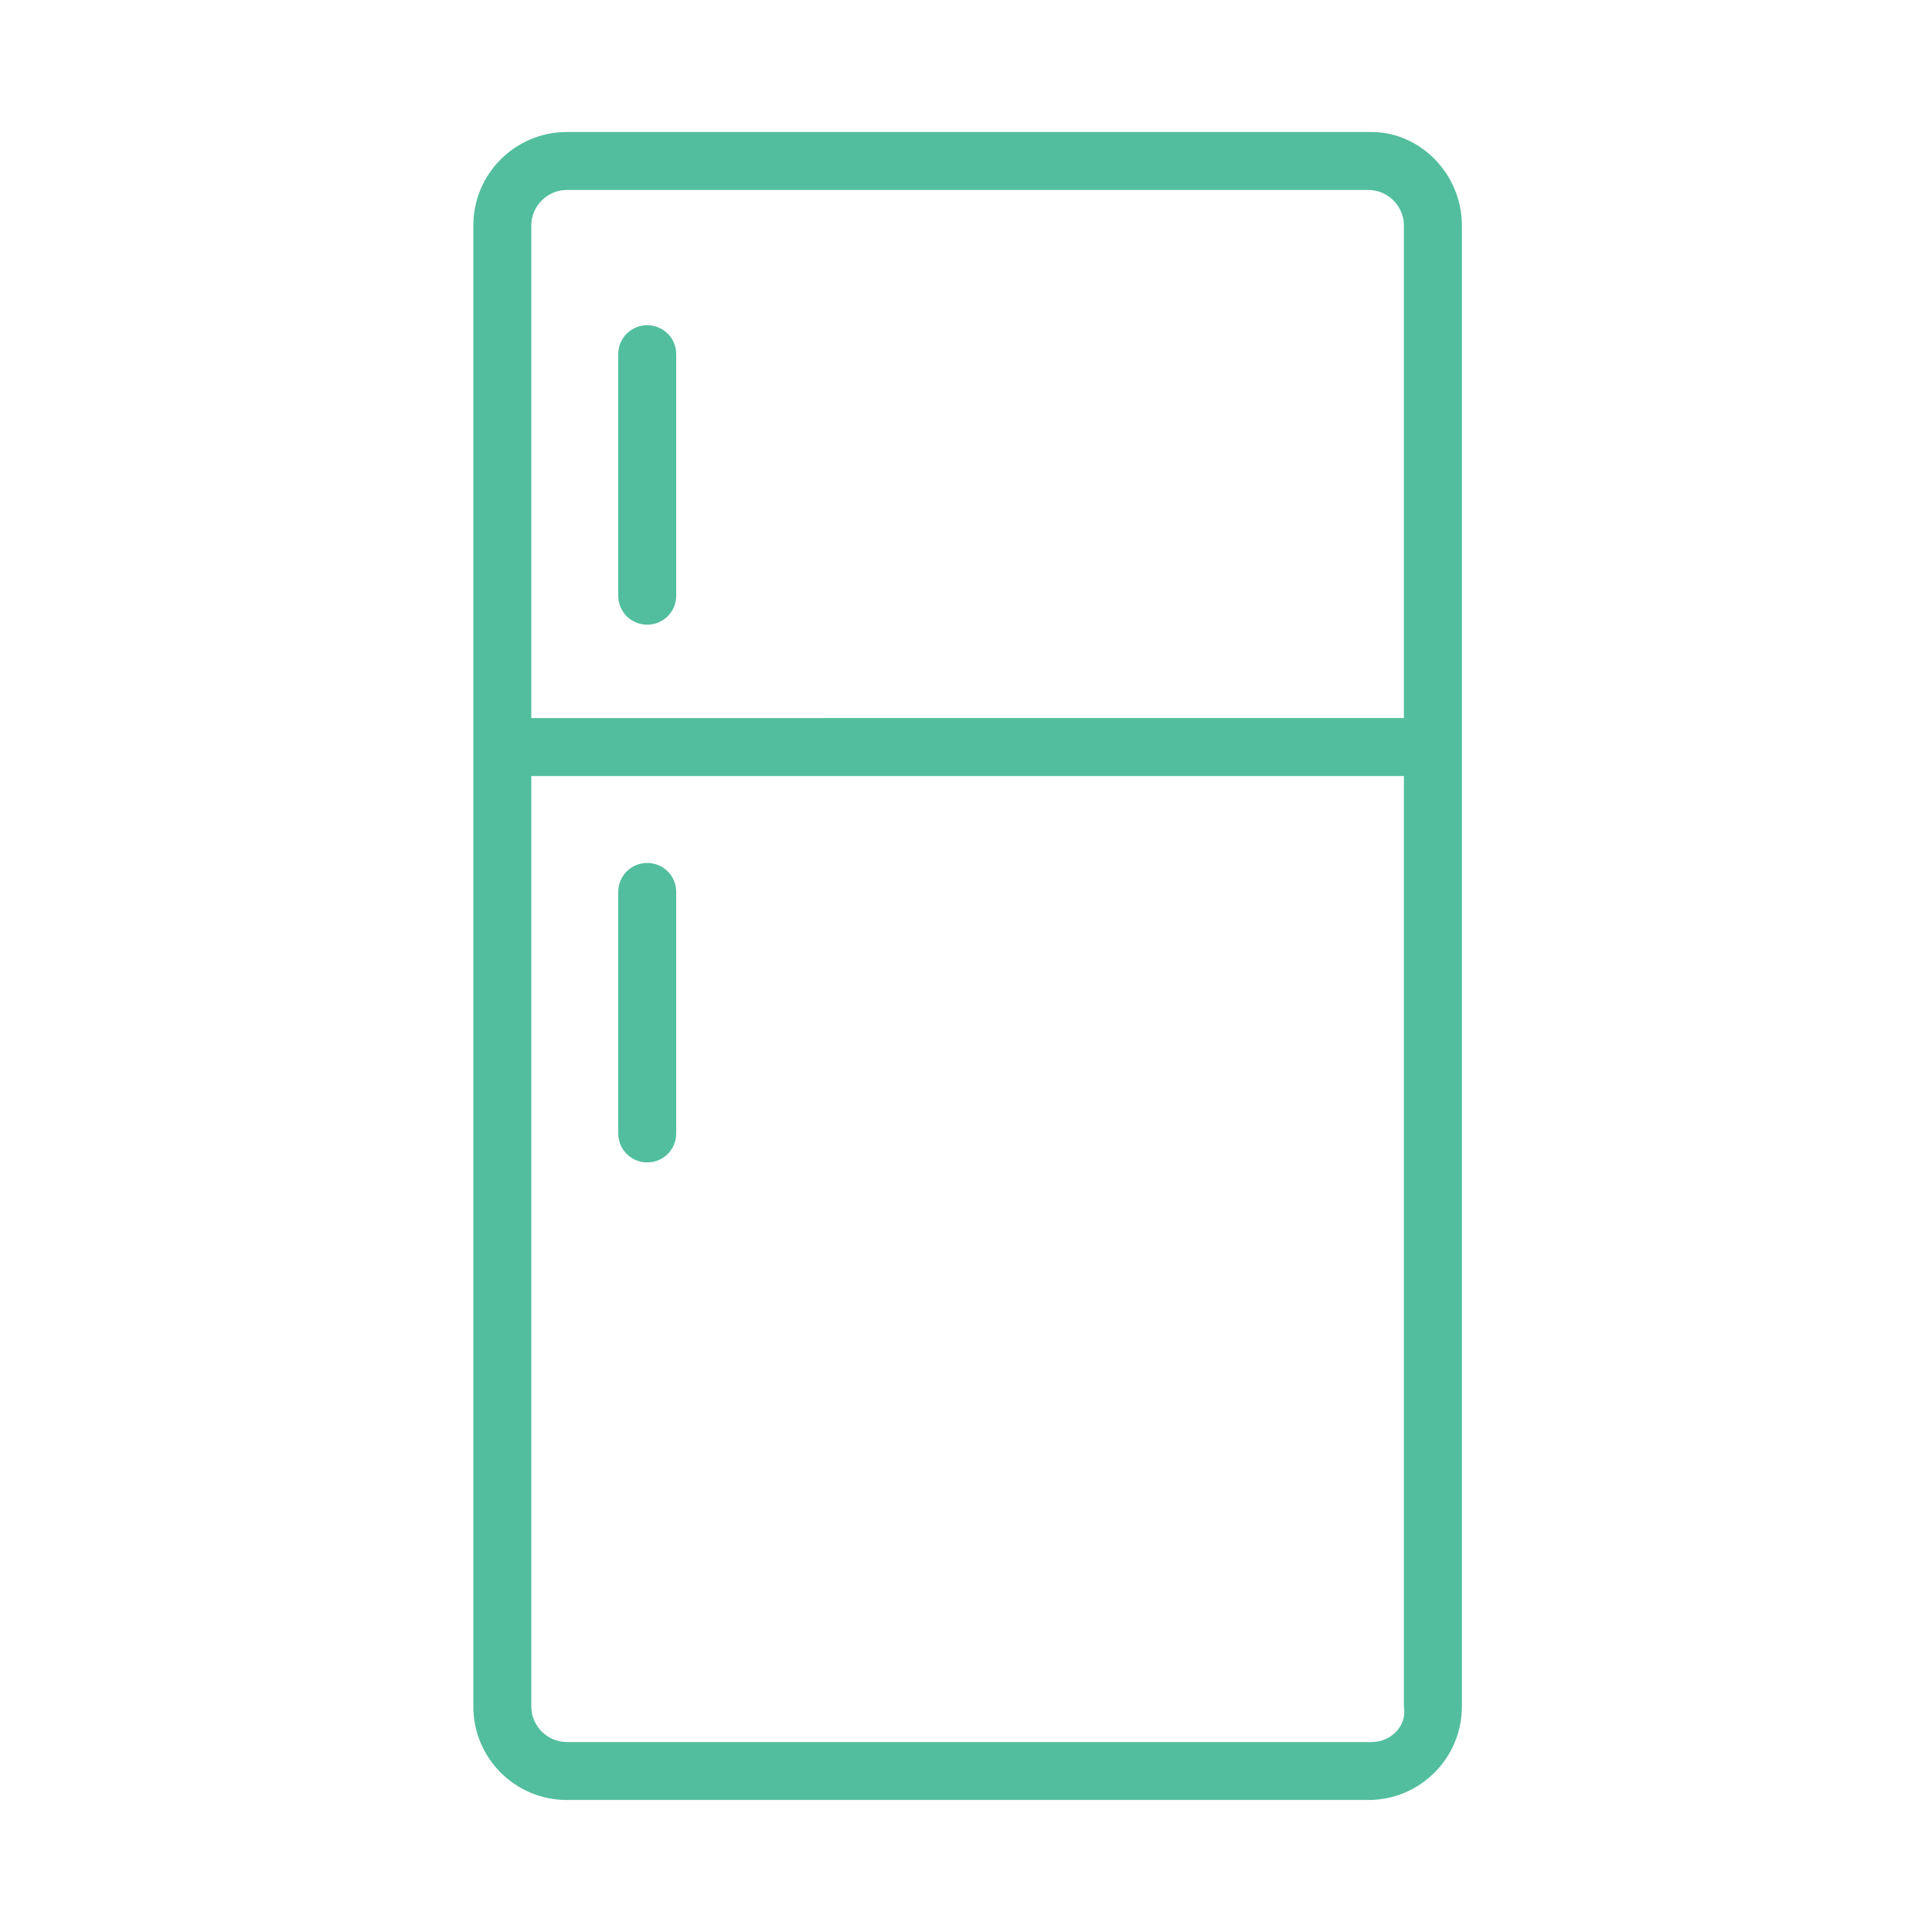 <?xml version="1.0" encoding="utf-8"?>
<!-- Generator: Adobe Illustrator 25.4.1, SVG Export Plug-In . SVG Version: 6.00 Build 0)  -->
<svg version="1.1" id="Layer_1" xmlns="http://www.w3.org/2000/svg" xmlns:xlink="http://www.w3.org/1999/xlink" x="0px" y="0px"
	 viewBox="0 0 60 60" style="enable-background:new 0 0 60 60;" xml:space="preserve">
<style type="text/css">
	.st0{fill:#52BE9D;}
</style>
<g>
	<path class="st0" d="M42.6,4.1H17.6c-1.6,0-2.9,1.3-2.9,2.9v46c0,1.6,1.3,2.9,2.9,2.9h24.9c1.6,0,2.9-1.3,2.9-2.9V7
		C45.4,5.4,44.1,4.1,42.6,4.1z M17.6,5.9h24.9c0.6,0,1.1,0.5,1.1,1.1v15.3H16.5V7C16.5,6.4,17,5.9,17.6,5.9z M42.6,54.1H17.6
		c-0.6,0-1.1-0.5-1.1-1.1V24.1h27.1V53C43.7,53.6,43.2,54.1,42.6,54.1z"/>
	<path class="st0" d="M20.1,19.4c0.5,0,0.9-0.4,0.9-0.9v-7.5c0-0.5-0.4-0.9-0.9-0.9s-0.9,0.4-0.9,0.9v7.5
		C19.2,19,19.6,19.4,20.1,19.4z"/>
	<path class="st0" d="M20.1,26.8c-0.5,0-0.9,0.4-0.9,0.9v7.5c0,0.5,0.4,0.9,0.9,0.9s0.9-0.4,0.9-0.9v-7.5
		C21,27.2,20.6,26.8,20.1,26.8z"/>
</g>
</svg>
